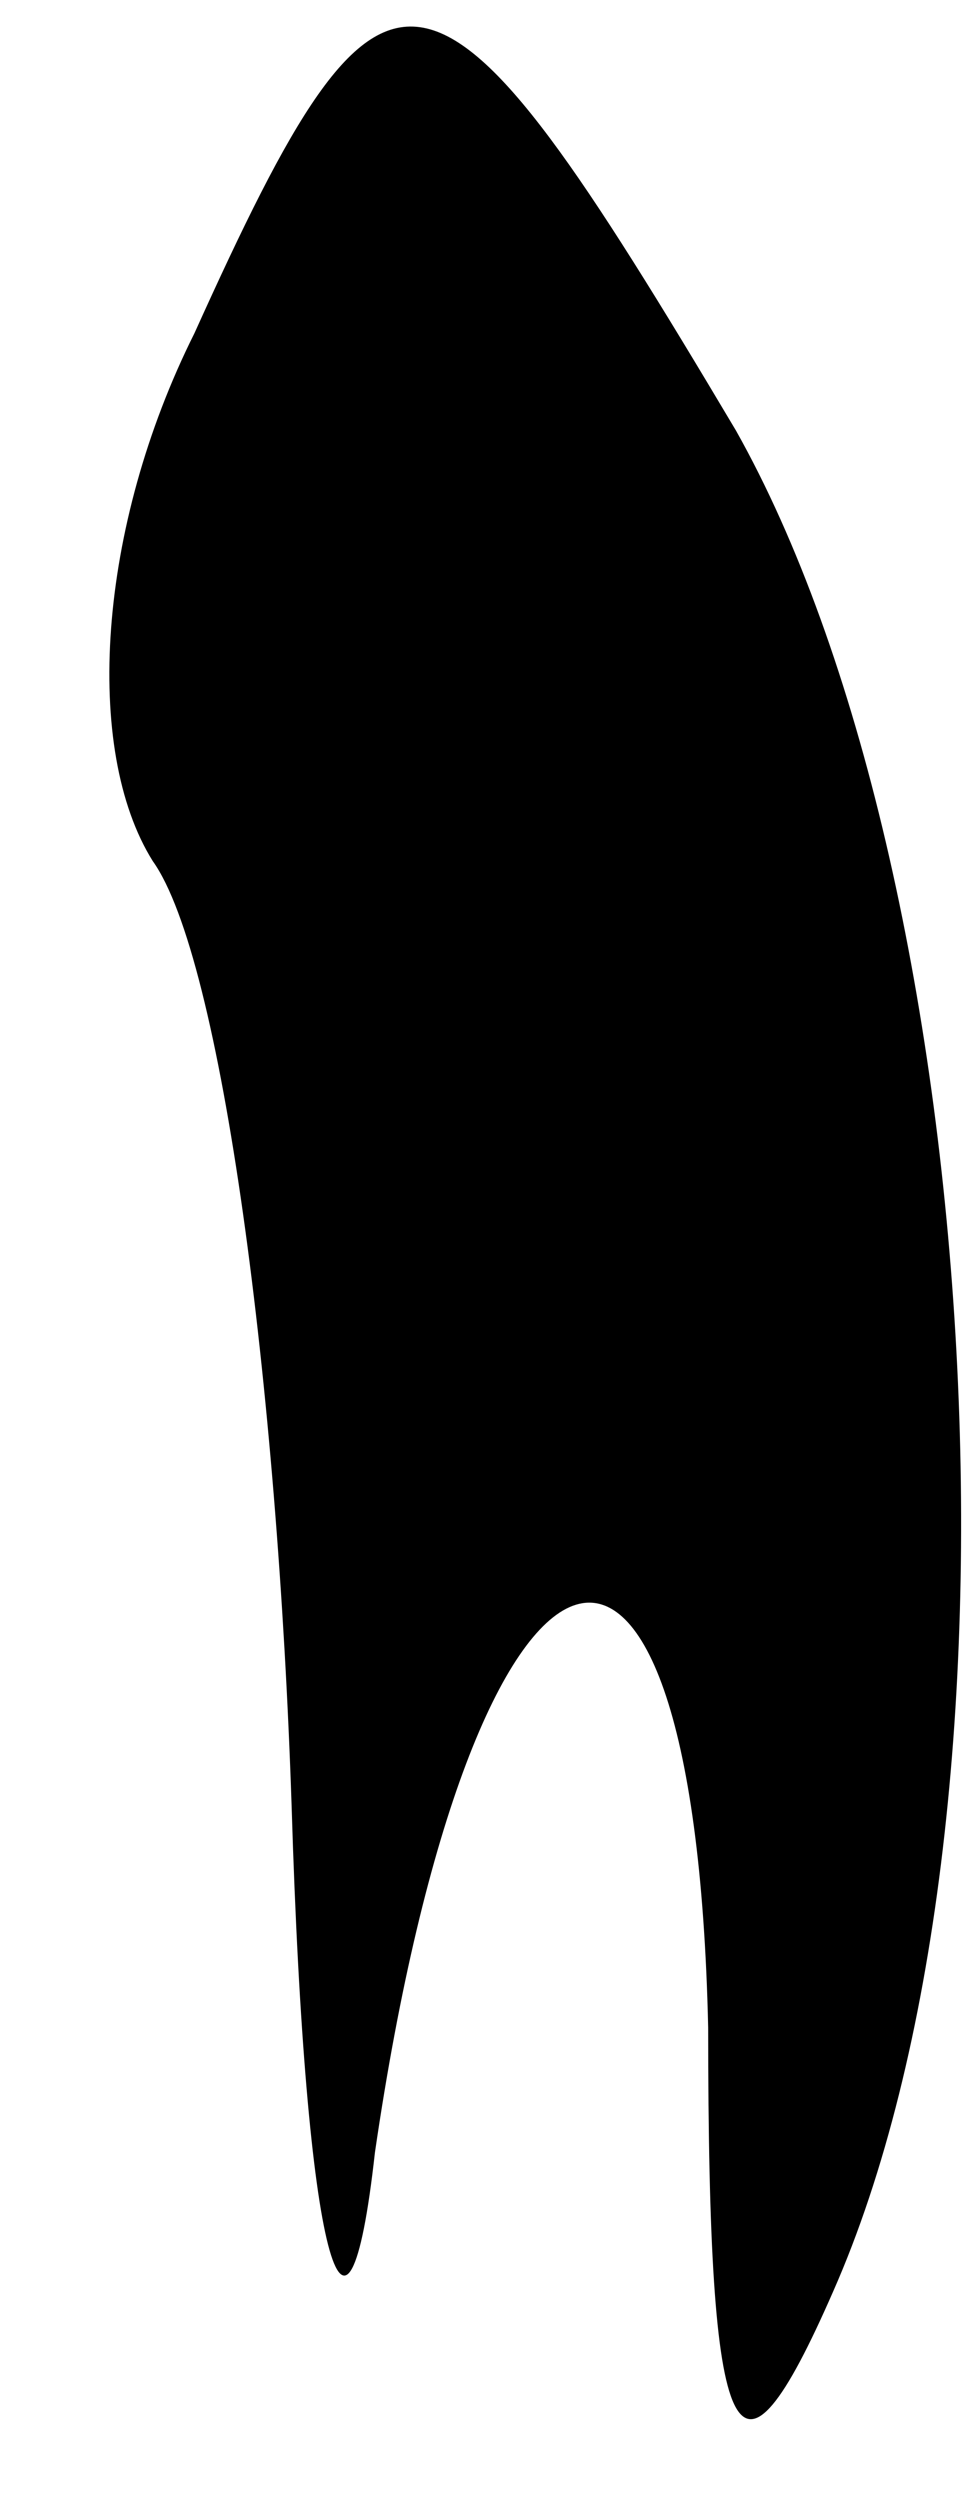 <?xml version="1.0" standalone="no"?>
<!DOCTYPE svg PUBLIC "-//W3C//DTD SVG 20010904//EN"
 "http://www.w3.org/TR/2001/REC-SVG-20010904/DTD/svg10.dtd">
<svg version="1.0" xmlns="http://www.w3.org/2000/svg"
 width="7pt" height="18pt" viewBox="0 0 7 18"
 preserveAspectRatio="xMidYMid meet">
<g transform="translate(0,18) scale(0.1,-0.1)"
fill="#000000" stroke="none">
<path fill="#000000" stroke="none" d="M14 156 c-7 -14 -8 -30 -3 -38 5 -7 9
-38 10 -68 1 -33 4 -43 6 -25 7 48 23 54 24 9 0 -31 2 -35 9 -19 15 34 11 102
-7 134 -22 37 -25 38 -39 7z"/>
</g>
</svg>
